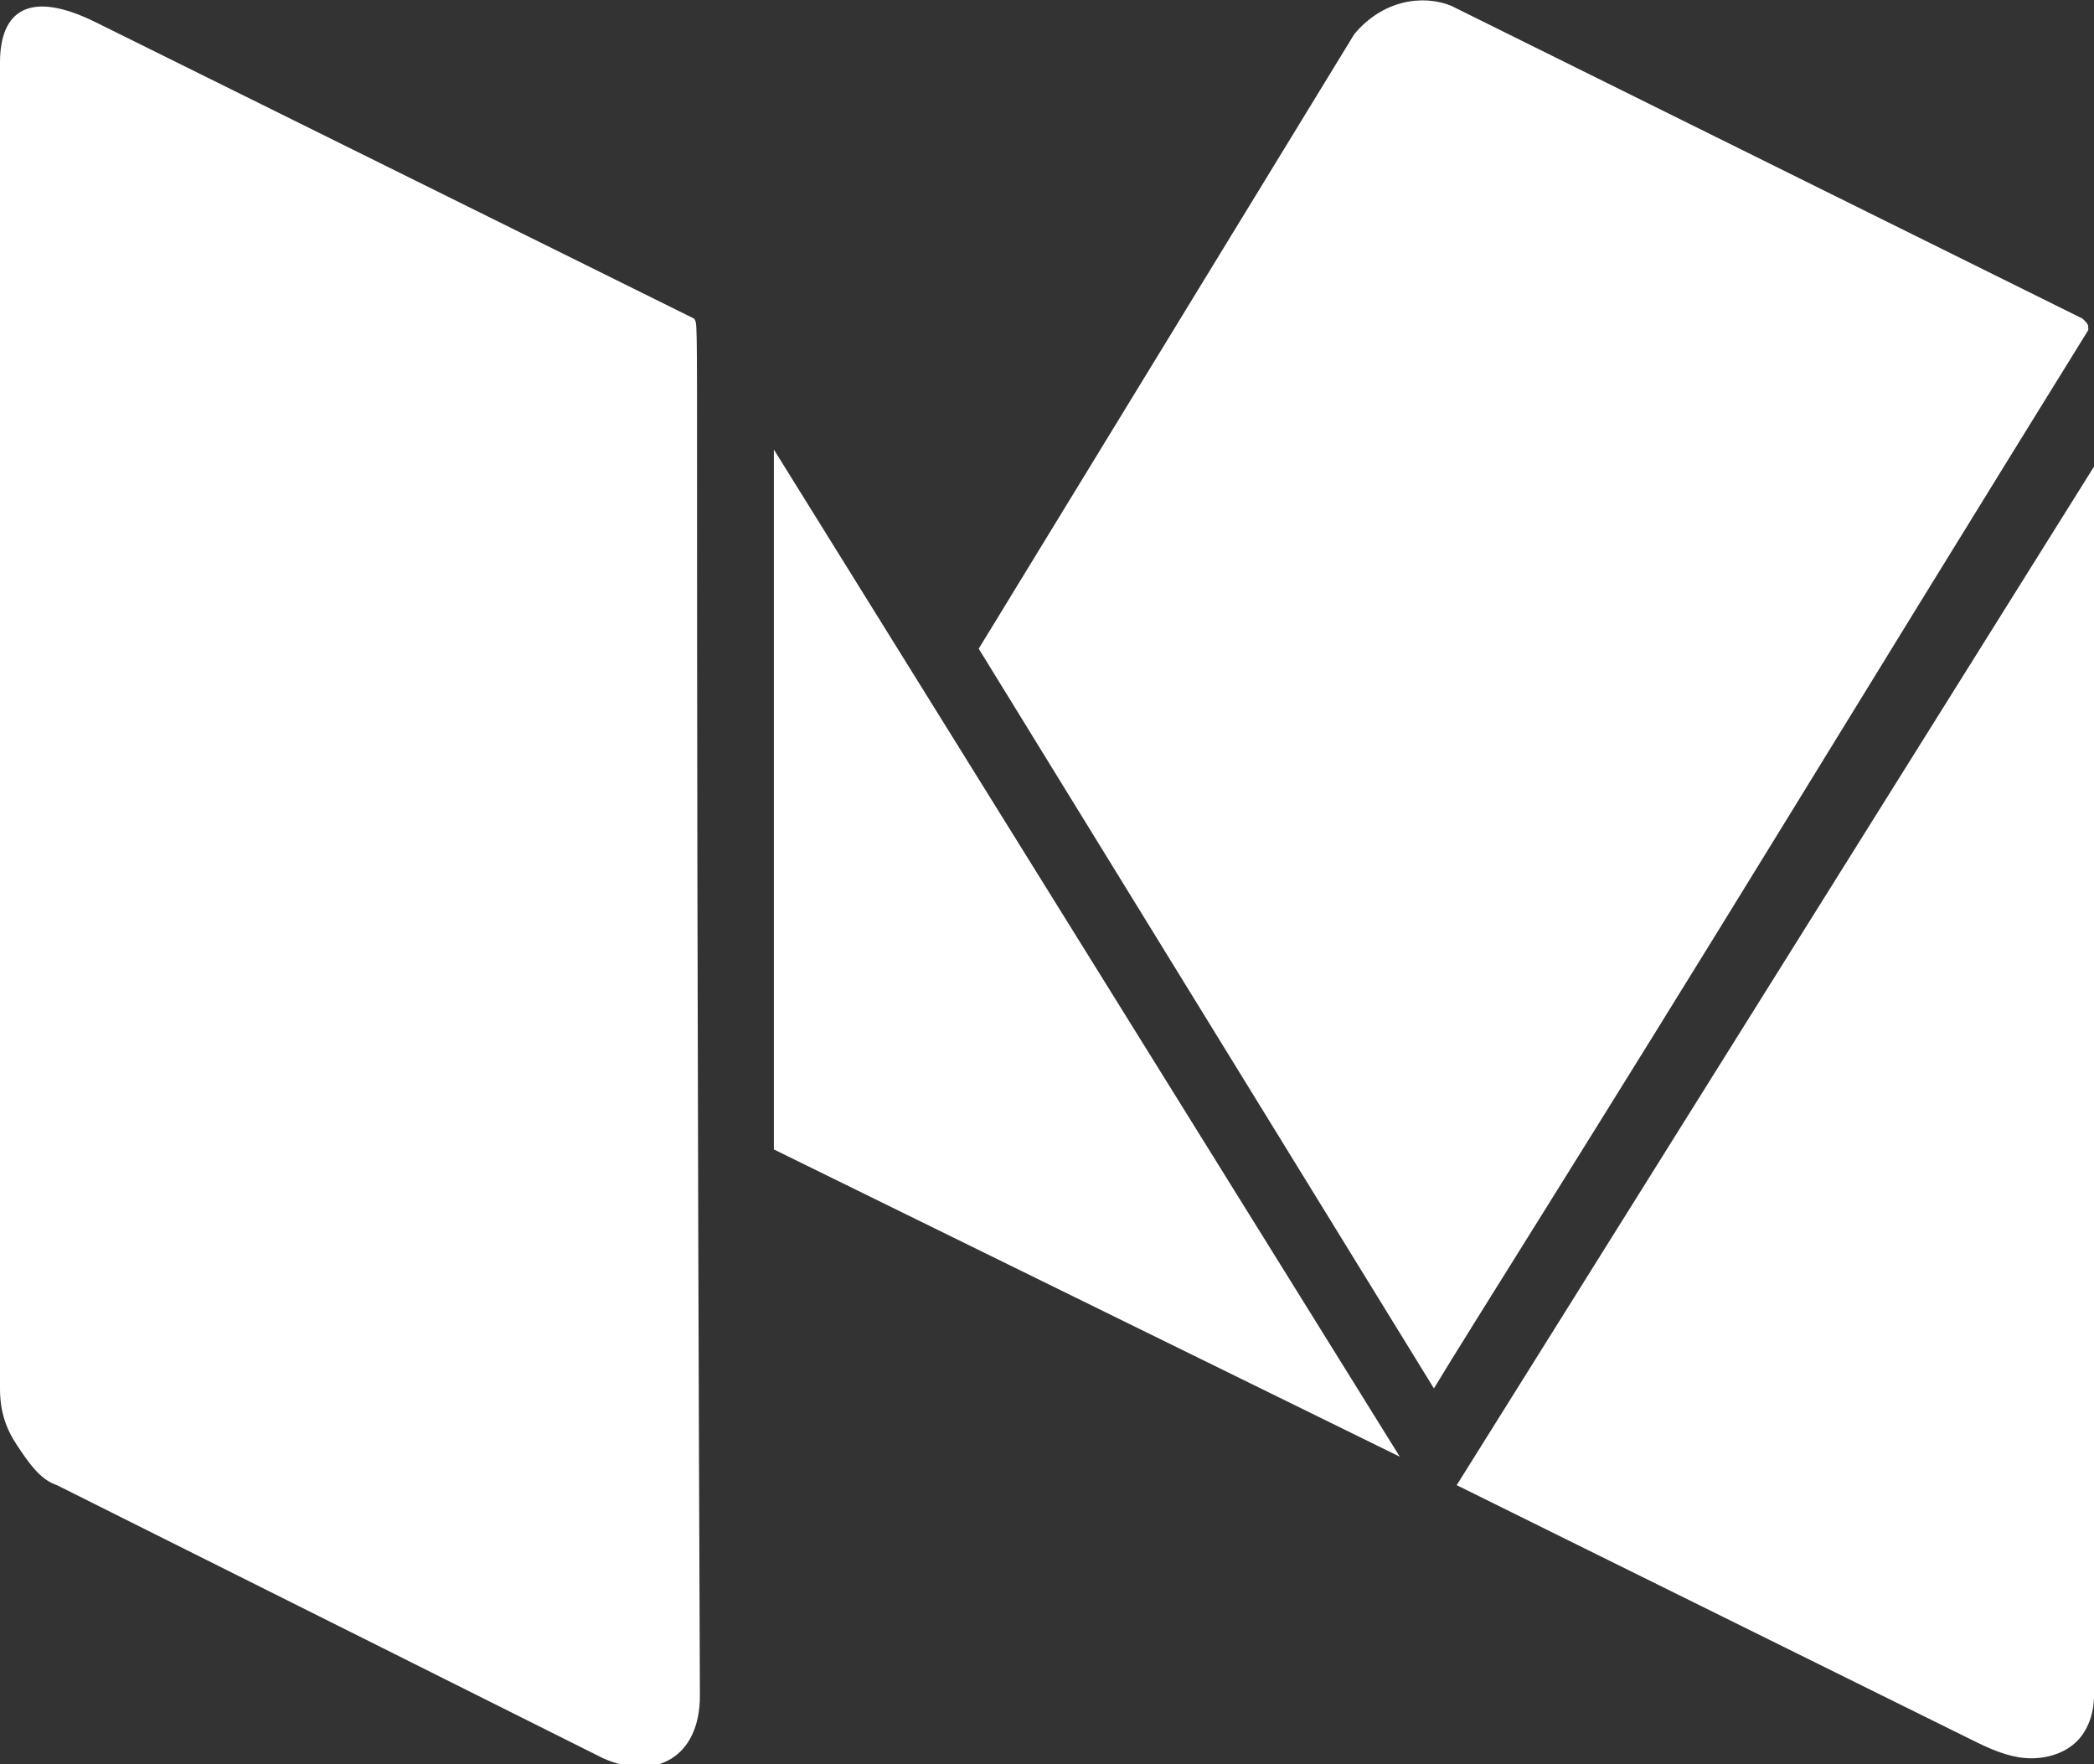 <?xml version="1.0" encoding="utf-8"?>
<!-- Generator: Adobe Illustrator 25.3.1, SVG Export Plug-In . SVG Version: 6.00 Build 0)  -->
<svg version="1.1" id="Layer_1" xmlns="http://www.w3.org/2000/svg" xmlns:xlink="http://www.w3.org/1999/xlink" x="0px" y="0px"
	 viewBox="0 0 36.8 31" style="enable-background:new 0 0 36.8 31;" xml:space="preserve">
<rect x="0" y="0" width="36.8" height="31" fill="#333333" stroke="none"/>
<style type="text/css">
	.st0{fill:#FFFFFF;}
	.st1{fill-rule:evenodd;clip-rule:evenodd;fill:#FFFFFF;}
</style>
<g>
	<path class="st0" d="M12.3,29.8c0,1.1-0.8,1.5-1.7,1.1L1,26.1c-0.3-0.1-0.5-0.4-0.7-0.7c-0.2-0.3-0.3-0.6-0.3-1V1.1
		c0-0.9,0.5-1.3,1.7-0.7l10.5,5.2C12.3,5.8,12.2,4.8,12.3,29.8z M13.6,7.9l11,17.7l-11-5.4V7.9z M36.8,8.2v21.6
		c0,0.3-0.1,0.6-0.3,0.8c-0.2,0.2-0.5,0.3-0.8,0.3c-0.3,0-0.6-0.1-1-0.3l-9.1-4.5L36.8,8.2z M36.7,5.8c0,0-1.8,2.9-5.3,8.6
		c-3.5,5.7-5.6,9-6.2,10l-8-13l6.6-10.8C24.3,0,25-0.1,25.5,0.1l11.1,5.5C36.7,5.7,36.7,5.7,36.7,5.8z"/>
</g>
</svg>
